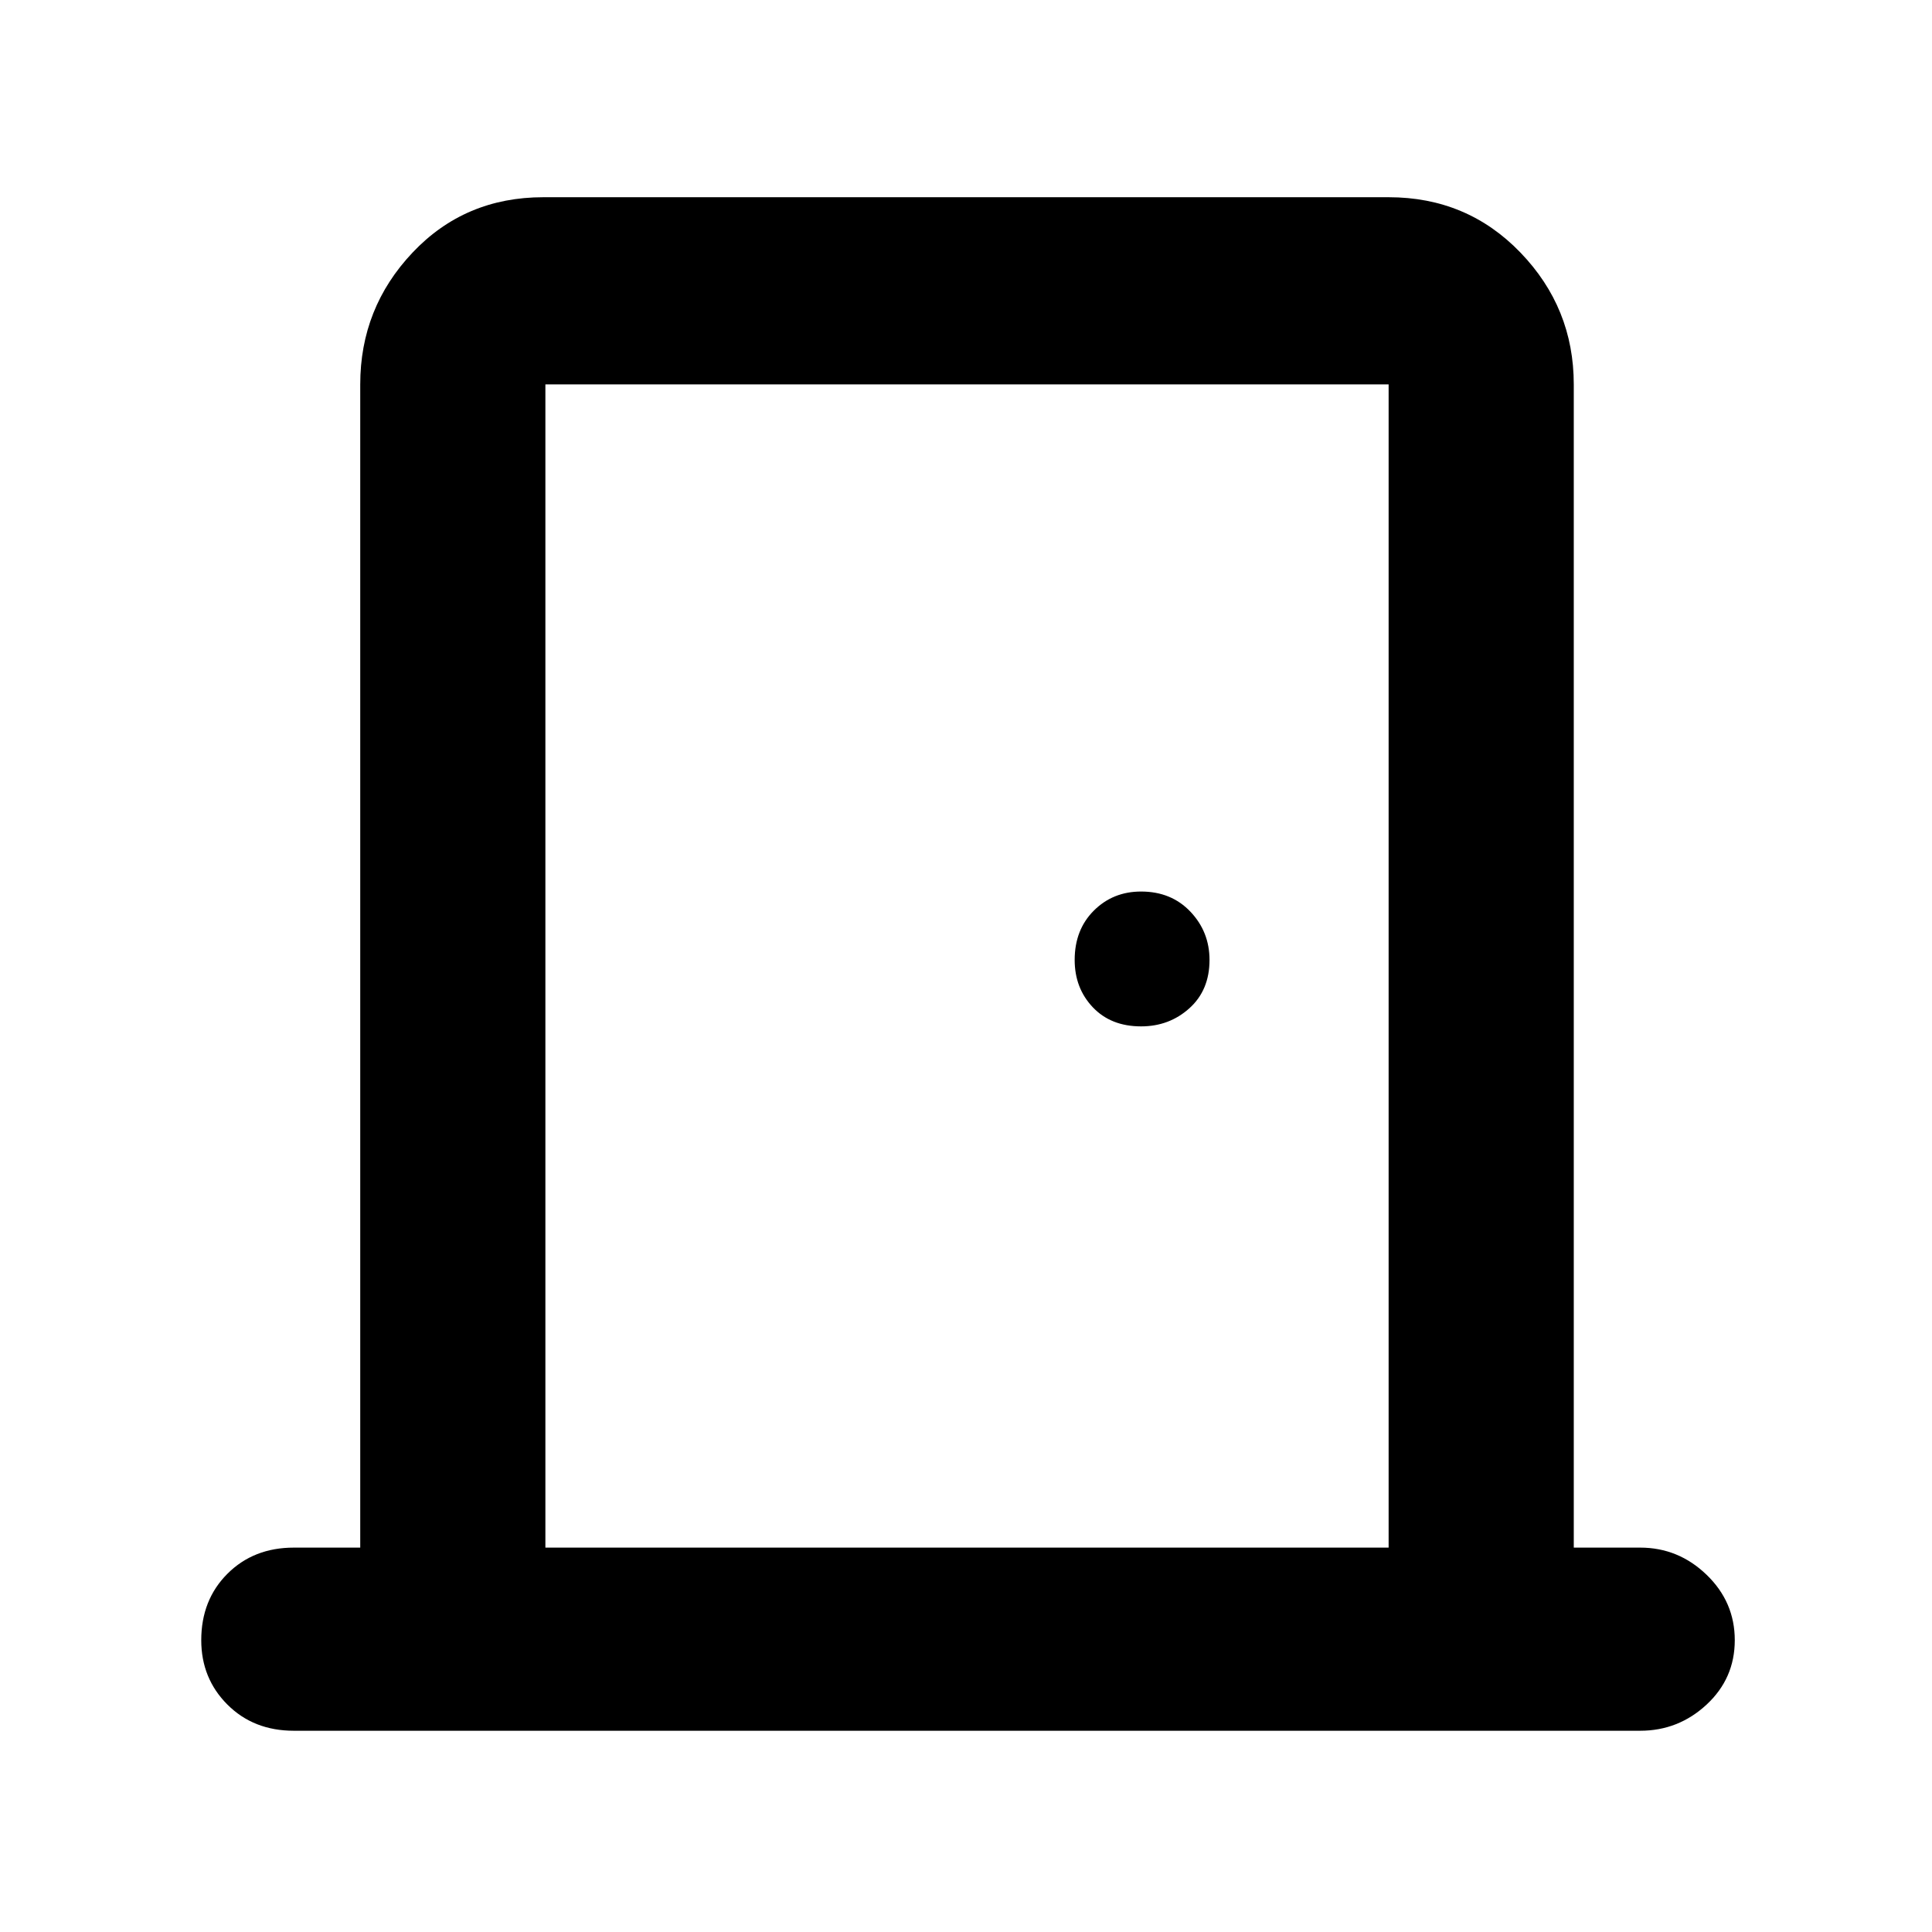 <svg xmlns="http://www.w3.org/2000/svg" height="48" width="48"><path d="M7.3 43Q6.3 43 5.65 42.35Q5 41.7 5 40.75Q5 39.75 5.65 39.1Q6.3 38.45 7.3 38.45H8.95V9.55Q8.95 7.65 10.25 6.275Q11.55 4.9 13.5 4.9H34.5Q36.45 4.9 37.775 6.275Q39.1 7.65 39.1 9.55V38.45H40.75Q41.7 38.45 42.4 39.125Q43.1 39.8 43.1 40.75Q43.1 41.7 42.4 42.35Q41.7 43 40.75 43ZM34.5 38.45V9.55Q34.5 9.55 34.5 9.55Q34.5 9.55 34.5 9.55H13.55Q13.55 9.55 13.55 9.55Q13.55 9.55 13.55 9.55V38.45ZM28.35 25.5Q29.05 25.5 29.55 25.05Q30.05 24.6 30.05 23.85Q30.05 23.15 29.575 22.65Q29.1 22.15 28.35 22.15Q27.65 22.15 27.175 22.625Q26.7 23.1 26.7 23.85Q26.7 24.55 27.15 25.025Q27.6 25.5 28.35 25.5ZM13.55 9.55Q13.55 9.55 13.55 9.55Q13.55 9.55 13.55 9.55V38.45V9.55Q13.55 9.55 13.55 9.55Q13.55 9.55 13.55 9.55Z"/></svg>
